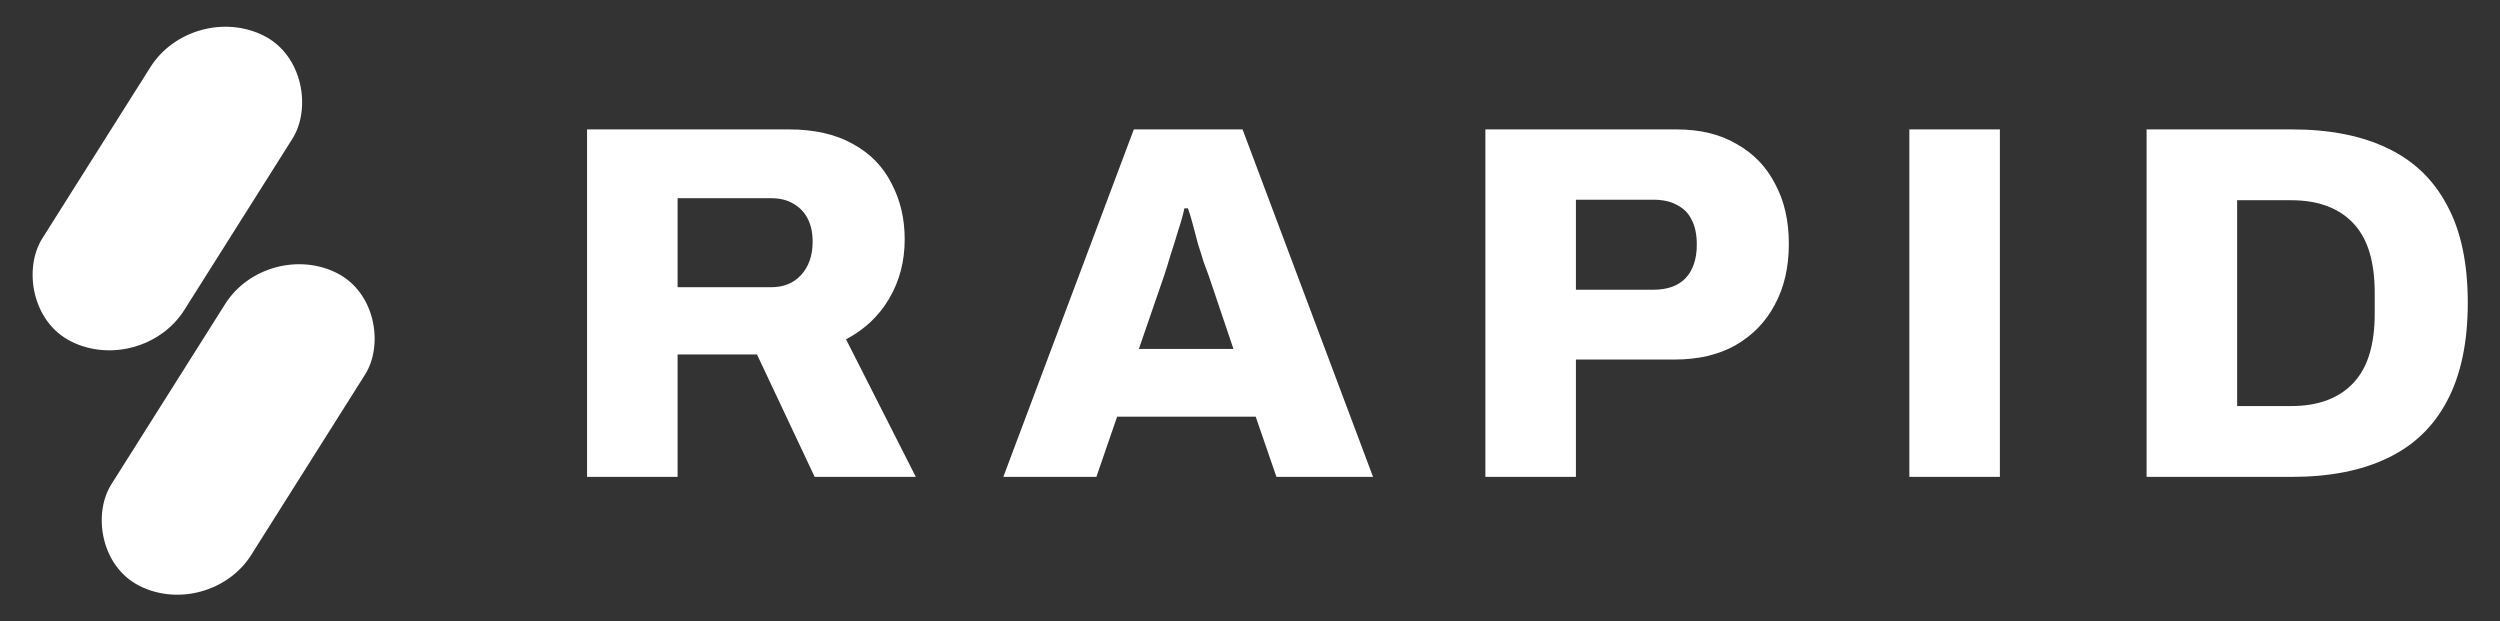 <svg width="173" height="43" viewBox="0 0 173 43" fill="none" xmlns="http://www.w3.org/2000/svg">
<rect x="0" y="0" width="173" height="43" fill="#333333" stroke="none"/>
<path d="M40.625 33V8.955H54.59C56.363 8.955 57.845 9.293 59.035 9.97C60.225 10.623 61.112 11.533 61.695 12.7C62.302 13.843 62.605 15.127 62.605 16.55C62.605 18.09 62.243 19.467 61.52 20.68C60.82 21.87 59.828 22.803 58.545 23.48L63.375 33H56.375L52.385 24.53H46.89V33H40.625ZM46.89 19.875H53.365C54.228 19.875 54.917 19.595 55.43 19.035C55.967 18.452 56.235 17.682 56.235 16.725C56.235 16.095 56.118 15.558 55.885 15.115C55.652 14.672 55.325 14.333 54.905 14.1C54.485 13.843 53.972 13.715 53.365 13.715H46.89V19.875ZM69.43 33L78.46 8.955H85.985L95.015 33H88.33L86.895 28.835H77.305L75.87 33H69.43ZM78.81 24.145H85.355L83.64 19.07C83.547 18.813 83.43 18.498 83.29 18.125C83.173 17.728 83.045 17.32 82.905 16.9C82.788 16.457 82.672 16.013 82.555 15.57C82.438 15.127 82.322 14.742 82.205 14.415H81.96C81.867 14.858 81.727 15.36 81.54 15.92C81.377 16.48 81.202 17.04 81.015 17.6C80.852 18.16 80.7 18.65 80.56 19.07L78.81 24.145ZM102.788 33V8.955H116.018C117.652 8.955 119.04 9.293 120.183 9.97C121.35 10.623 122.237 11.545 122.843 12.735C123.473 13.902 123.788 15.278 123.788 16.865C123.788 18.498 123.462 19.91 122.808 21.1C122.178 22.29 121.268 23.223 120.078 23.9C118.912 24.553 117.512 24.88 115.878 24.88H109.053V33H102.788ZM109.053 20.05H114.408C115.388 20.05 116.135 19.782 116.648 19.245C117.162 18.685 117.418 17.915 117.418 16.935C117.418 16.235 117.302 15.663 117.068 15.22C116.858 14.777 116.532 14.438 116.088 14.205C115.645 13.948 115.085 13.82 114.408 13.82H109.053V20.05ZM132.127 33V8.955H138.392V33H132.127ZM148.545 33V8.955H158.59C161.204 8.955 163.409 9.387 165.205 10.25C167.025 11.113 168.402 12.432 169.335 14.205C170.292 15.955 170.77 18.207 170.77 20.96C170.77 23.69 170.292 25.953 169.335 27.75C168.402 29.523 167.025 30.842 165.205 31.705C163.409 32.568 161.204 33 158.59 33H148.545ZM154.81 28.1H158.52C159.5 28.1 160.352 27.96 161.075 27.68C161.799 27.4 162.405 26.992 162.895 26.455C163.385 25.918 163.747 25.253 163.98 24.46C164.214 23.667 164.33 22.757 164.33 21.73V20.26C164.33 19.21 164.214 18.288 163.98 17.495C163.747 16.702 163.385 16.037 162.895 15.5C162.405 14.963 161.799 14.555 161.075 14.275C160.352 13.995 159.5 13.855 158.52 13.855H154.81V28.1Z" fill="white"/>
<rect width="11" height="25" rx="5.5" transform="matrix(-0.893 -0.451 0.534 -0.846 9.819 26.102)" fill="white"/>
<rect width="10.838" height="25.586" rx="5.419" transform="matrix(-0.893 -0.451 0.534 -0.846 14.491 42.986)" fill="white"/>
</svg>
